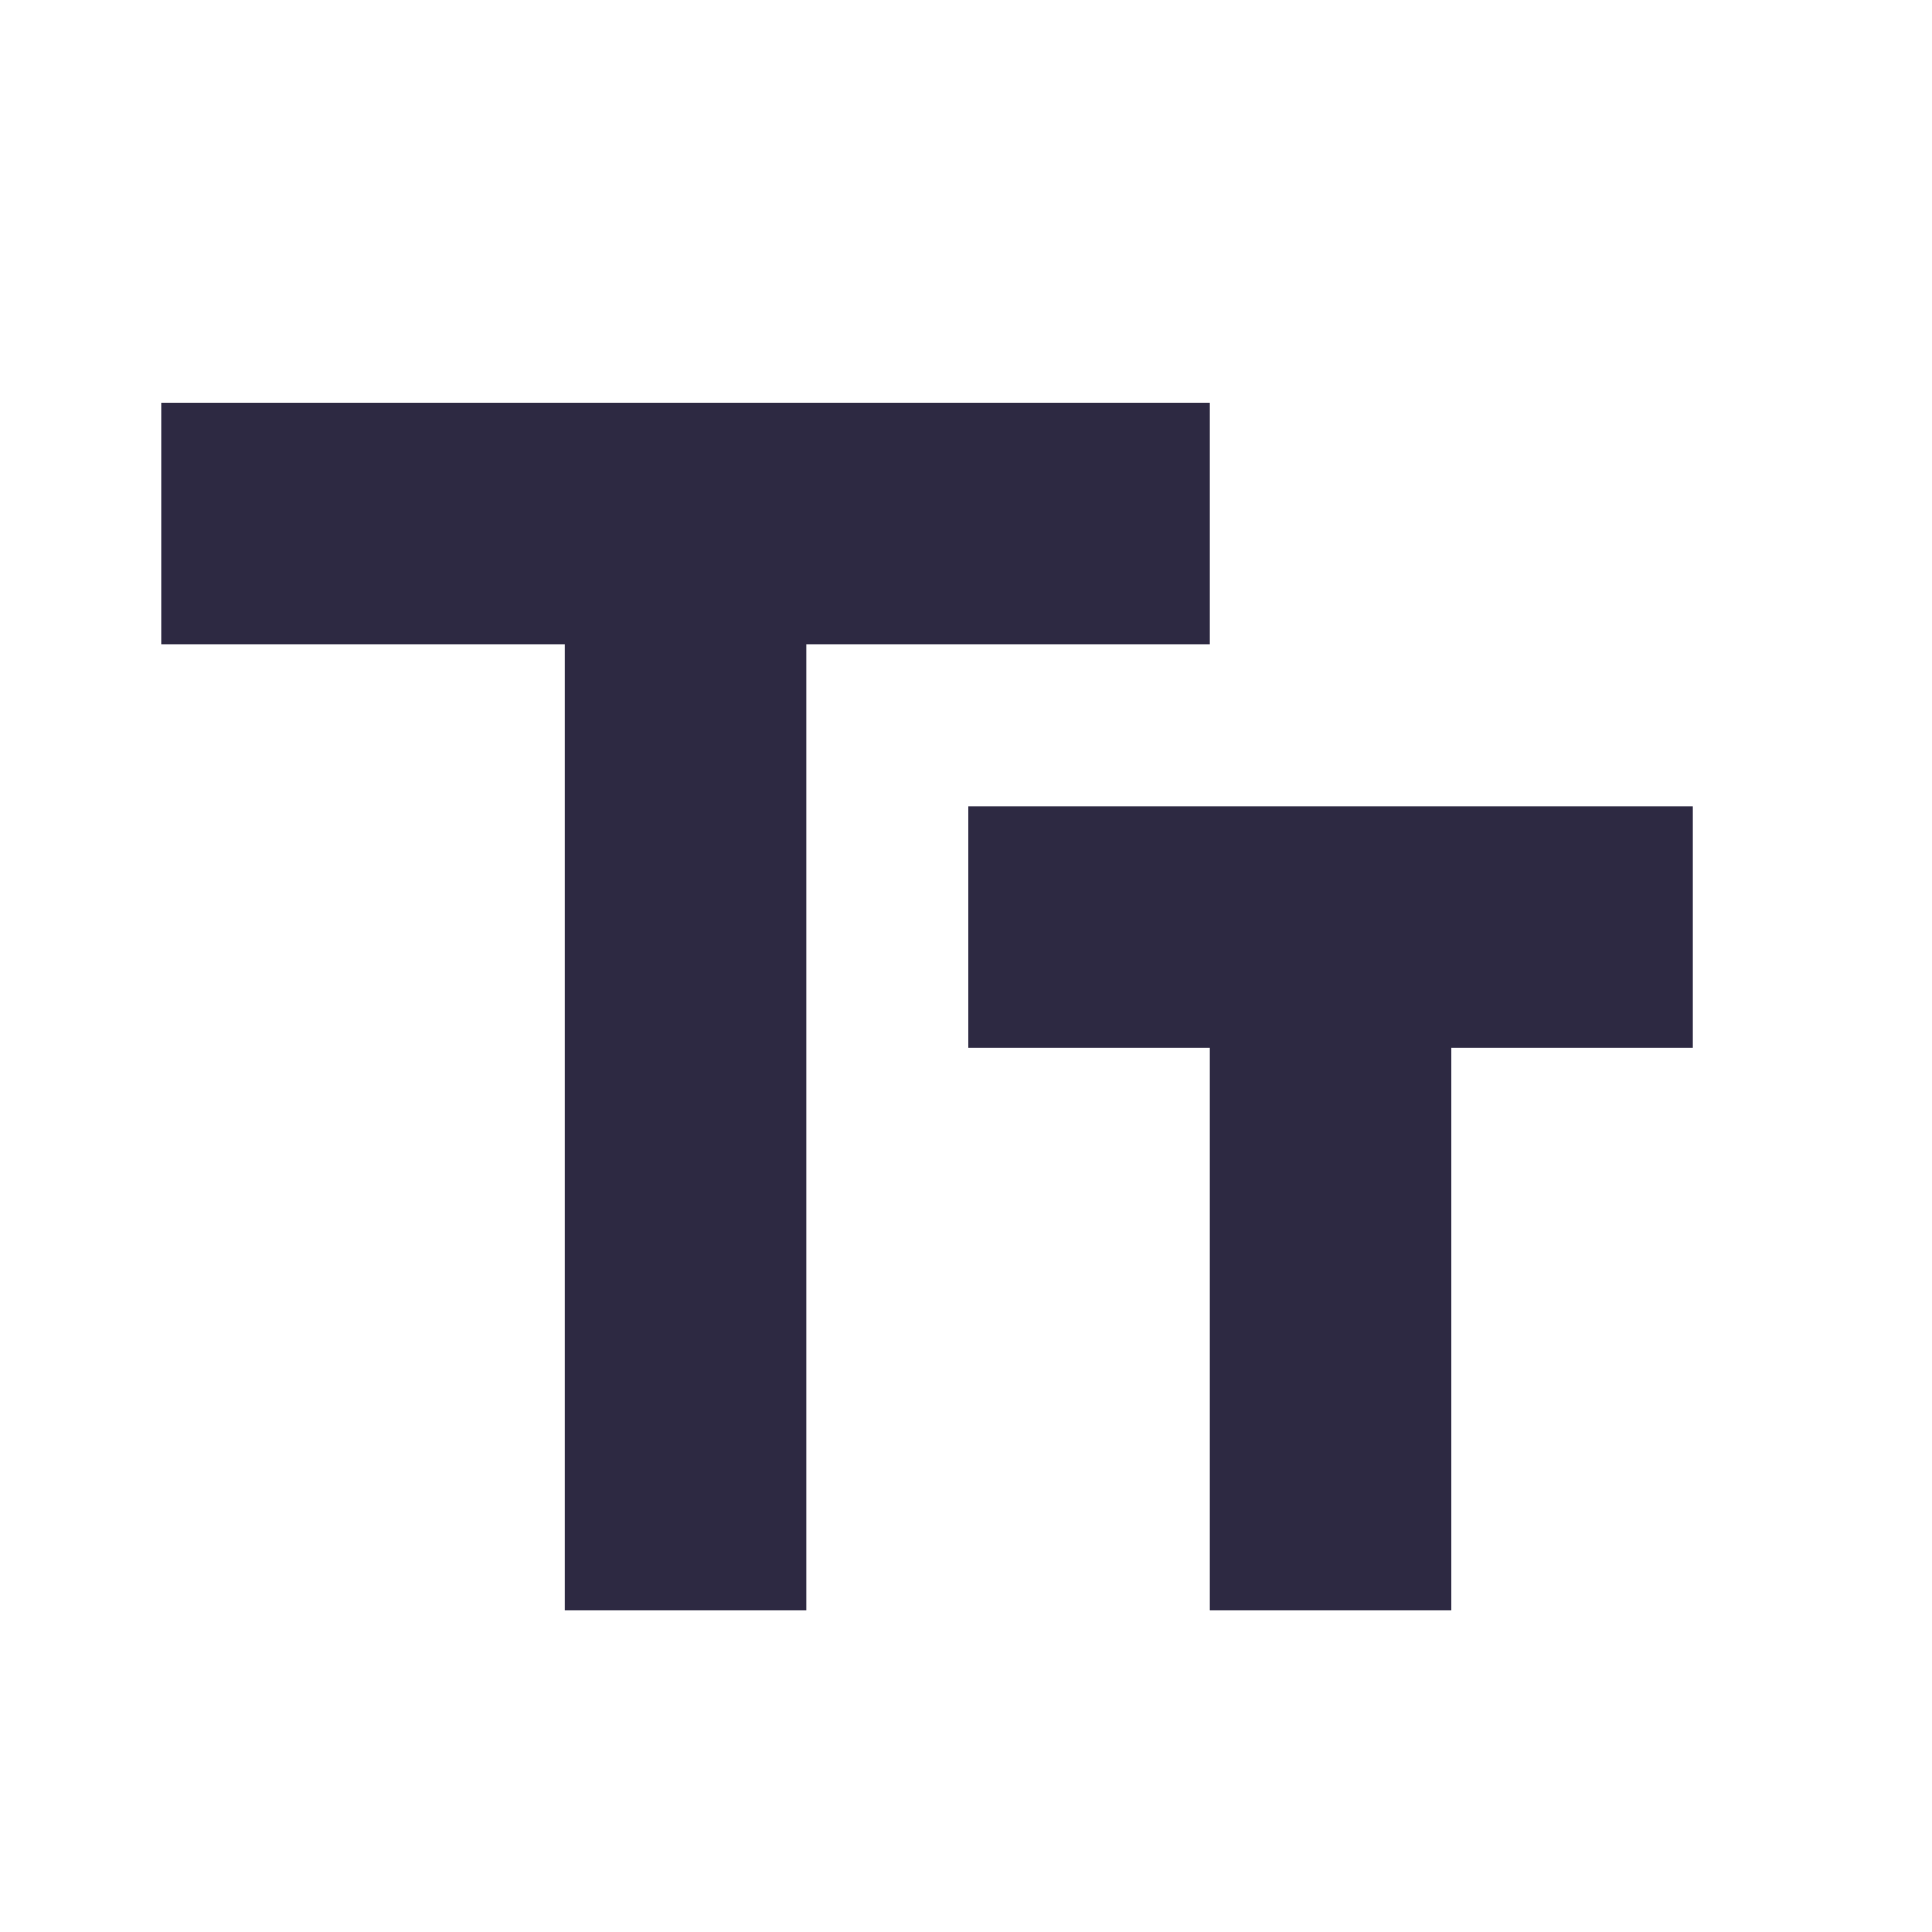 <svg width="24" height="24" viewBox="0 0 24 24" fill="none" xmlns="http://www.w3.org/2000/svg">
<path d="M21.031 10.016V13.016H18.031V20H15.031V13.016H12.031V10.016H21.031ZM2 5H15.031V8H10.016V20H7.016V8H2V5Z" fill="#2D2942"/>
</svg>
